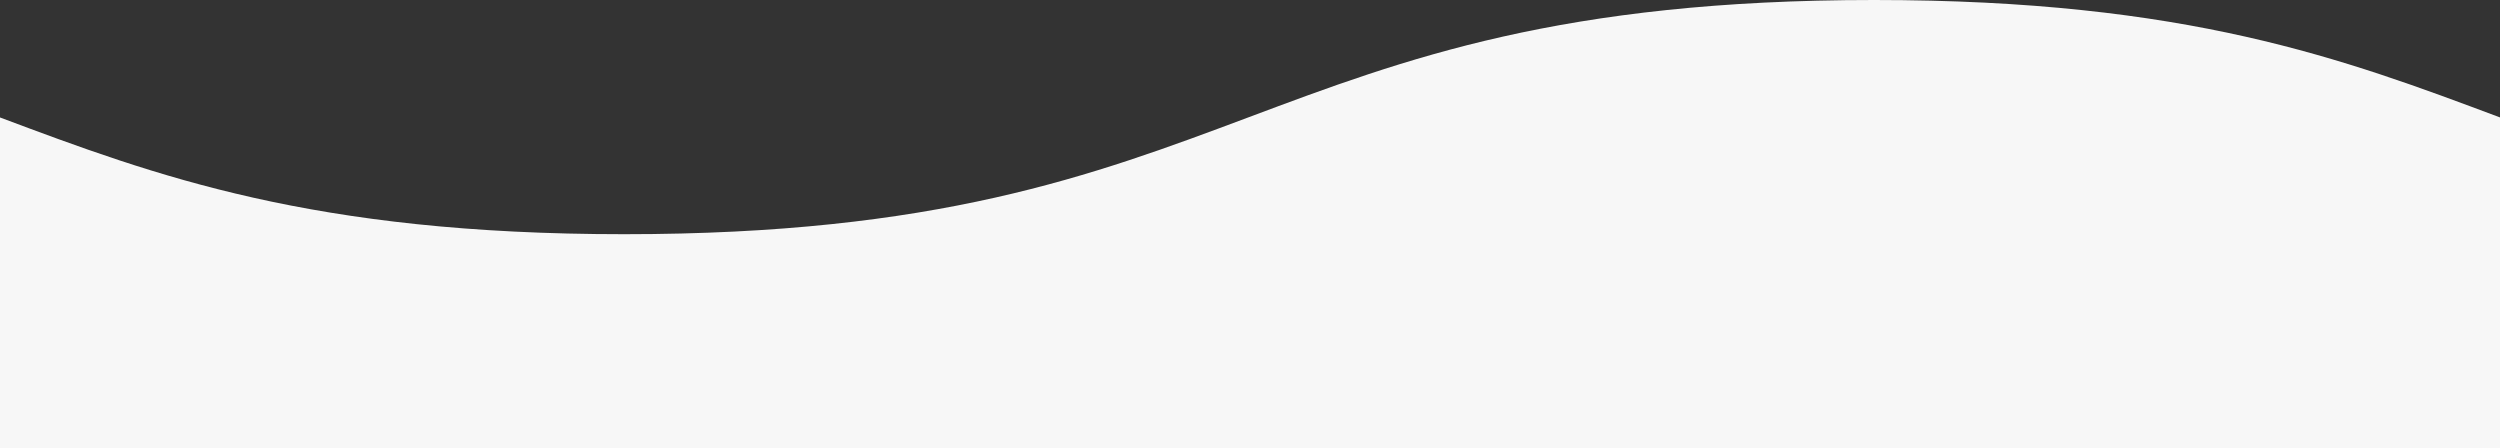<svg xmlns="http://www.w3.org/2000/svg" width="1473.968" height="264.297" viewBox="0 0 1473.968 264.297"><rect x="0" y="0" width="1473.968" height="264.297" fill="#333333" stroke="none"/><path d="M1896.7,224.3V29.234C1804.4-5.348,1712.266-40,1527.678-40c-368.5,0-368.5,138.083-736.993,138.083-183.89,0-276.01-34.372-367.955-68.832V224.3Z" transform="translate(-422.73 40)" fill="#f7f7f7"/></svg>
